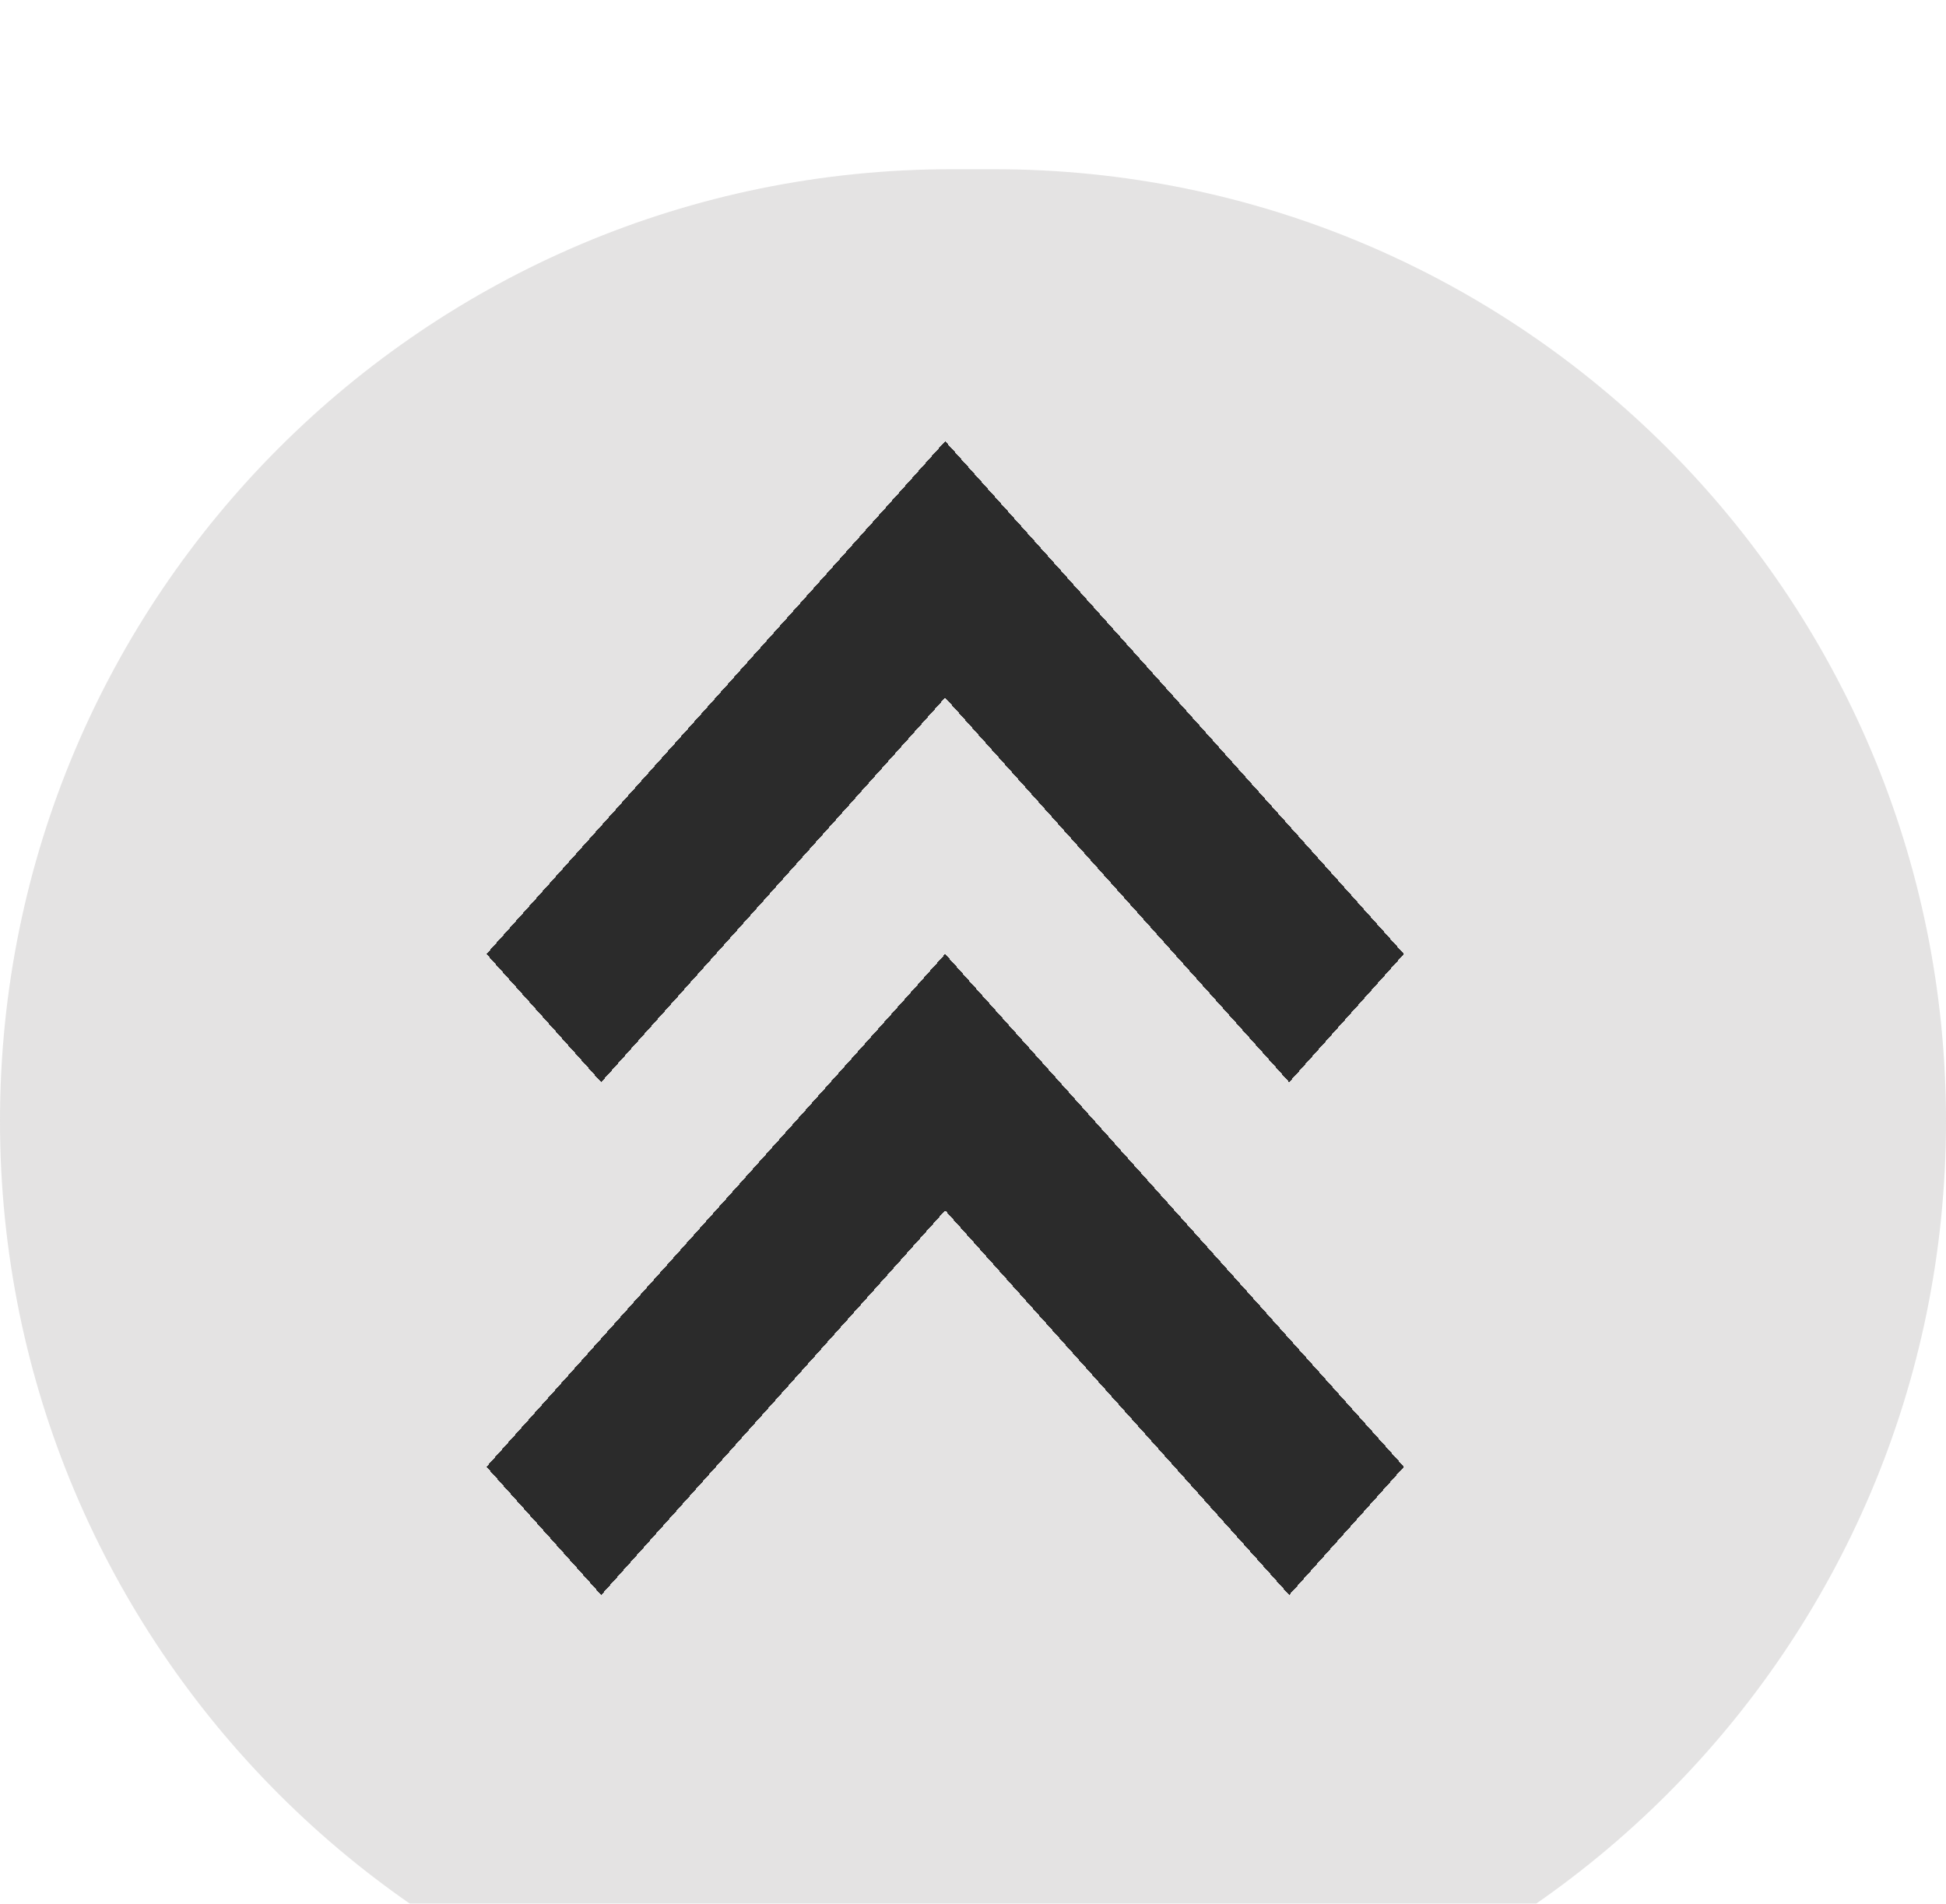 <svg width="46" height="45" viewBox="0 0 46 45" fill="none" xmlns="http://www.w3.org/2000/svg">
<g filter="url(#filter0_i_744_179)">
<path d="M0 22.5C0 10.074 10.074 0 22.5 0H23.5C35.926 0 46 10.074 46 22.5C46 34.926 35.926 45 23.5 45H22.5C10.074 45 0 34.926 0 22.5Z" fill="#7B7575" fill-opacity="0.2"/>
</g>
<g filter="url(#filter1_d_744_179)">
<path d="M33.185 18.55L30.474 21.581L22.342 12.489L14.211 21.581L11.5 18.55L22.342 6.428L33.185 18.55Z" fill="black" fill-opacity="0.81" shape-rendering="crispEdges"/>
<path d="M33.185 30.672L30.474 33.703L22.342 24.611L14.211 33.703L11.5 30.672L22.342 18.55L33.185 30.672Z" fill="black" fill-opacity="0.81" shape-rendering="crispEdges"/>
</g>
<defs>
<filter id="filter0_i_744_179" x="0" y="0" width="46" height="45" filterUnits="userSpaceOnUse" color-interpolation-filters="sRGB">
<feFlood flood-opacity="0" result="BackgroundImageFix"/>
<feBlend mode="normal" in="SourceGraphic" in2="BackgroundImageFix" result="shape"/>
<feColorMatrix in="SourceAlpha" type="matrix" values="0 0 0 0 0 0 0 0 0 0 0 0 0 0 0 0 0 0 127 0" result="hardAlpha"/>
<feOffset dy="4"/>
<feComposite in2="hardAlpha" operator="arithmetic" k2="-1" k3="1"/>
<feColorMatrix type="matrix" values="0 0 0 0 0.812 0 0 0 0 0.801 0 0 0 0 0.801 0 0 0 0.07 0"/>
<feBlend mode="normal" in2="shape" result="effect1_innerShadow_744_179"/>
</filter>
<filter id="filter1_d_744_179" x="7.5" y="6.428" width="29.685" height="35.274" filterUnits="userSpaceOnUse" color-interpolation-filters="sRGB">
<feFlood flood-opacity="0" result="BackgroundImageFix"/>
<feColorMatrix in="SourceAlpha" type="matrix" values="0 0 0 0 0 0 0 0 0 0 0 0 0 0 0 0 0 0 127 0" result="hardAlpha"/>
<feOffset dy="4"/>
<feGaussianBlur stdDeviation="2"/>
<feComposite in2="hardAlpha" operator="out"/>
<feColorMatrix type="matrix" values="0 0 0 0 0 0 0 0 0 0 0 0 0 0 0 0 0 0 0.47 0"/>
<feBlend mode="normal" in2="BackgroundImageFix" result="effect1_dropShadow_744_179"/>
<feBlend mode="normal" in="SourceGraphic" in2="effect1_dropShadow_744_179" result="shape"/>
</filter>
</defs>
</svg>
